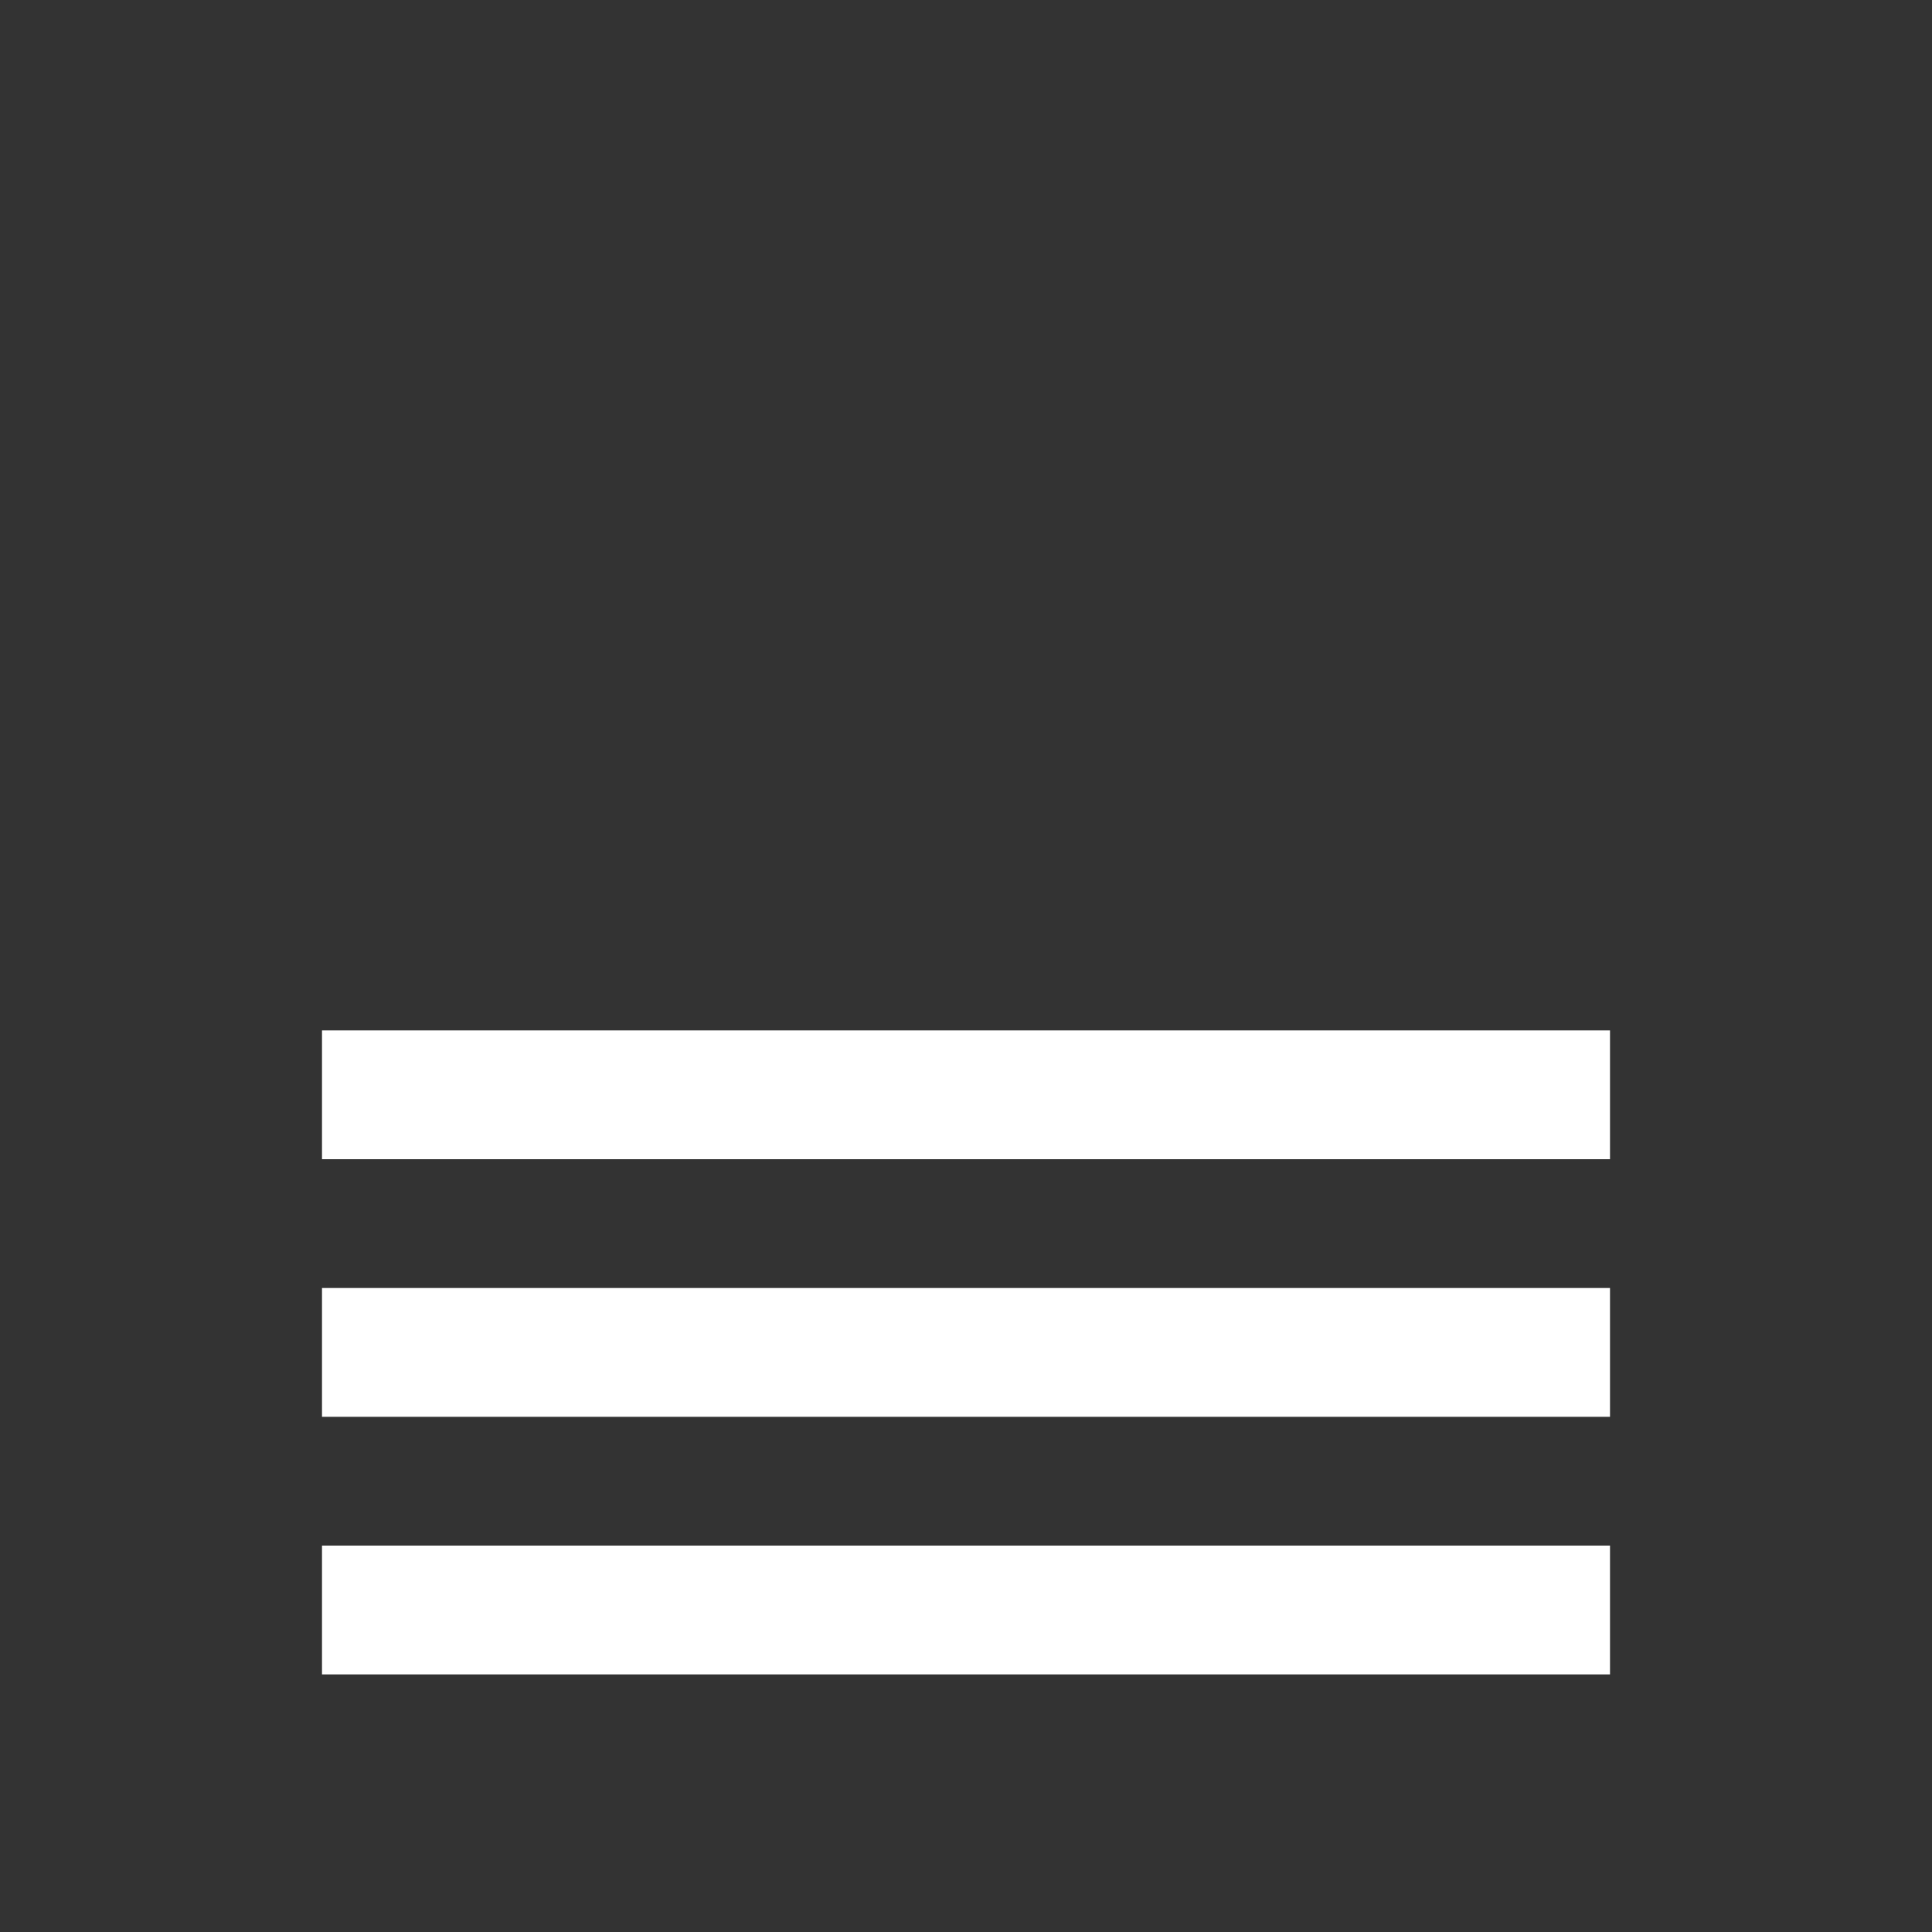 <?xml version="1.0" encoding="utf-8"?>
<!-- Generator: Adobe Illustrator 16.2.0, SVG Export Plug-In . SVG Version: 6.00 Build 0)  -->
<!DOCTYPE svg PUBLIC "-//W3C//DTD SVG 1.1 Tiny//EN" "http://www.w3.org/Graphics/SVG/1.1/DTD/svg11-tiny.dtd">
<svg version="1.1" baseProfile="tiny" xmlns="http://www.w3.org/2000/svg" xmlns:xlink="http://www.w3.org/1999/xlink" x="0px"
	 y="0px" width="30px" height="30px" viewBox="0 0 30 30" xml:space="preserve">
<rect x="0" y="0" width="30" height="30" fill="#333333" stroke="none"/>
<g id="Layer_2" display="none">
	<rect display="inline" fill-rule="evenodd" fill="#D62525" width="31" height="30"/>
</g>
<g id="Layer_1">
	<rect x="5" y="16" fill-rule="evenodd" fill="#FFFFFF" width="20" height="2"/>
	<rect x="5" y="20" fill-rule="evenodd" fill="#FFFFFF" width="20" height="2"/>
	<rect x="5" y="24" fill-rule="evenodd" fill="#FFFFFF" width="20" height="2"/>
</g>
</svg>
